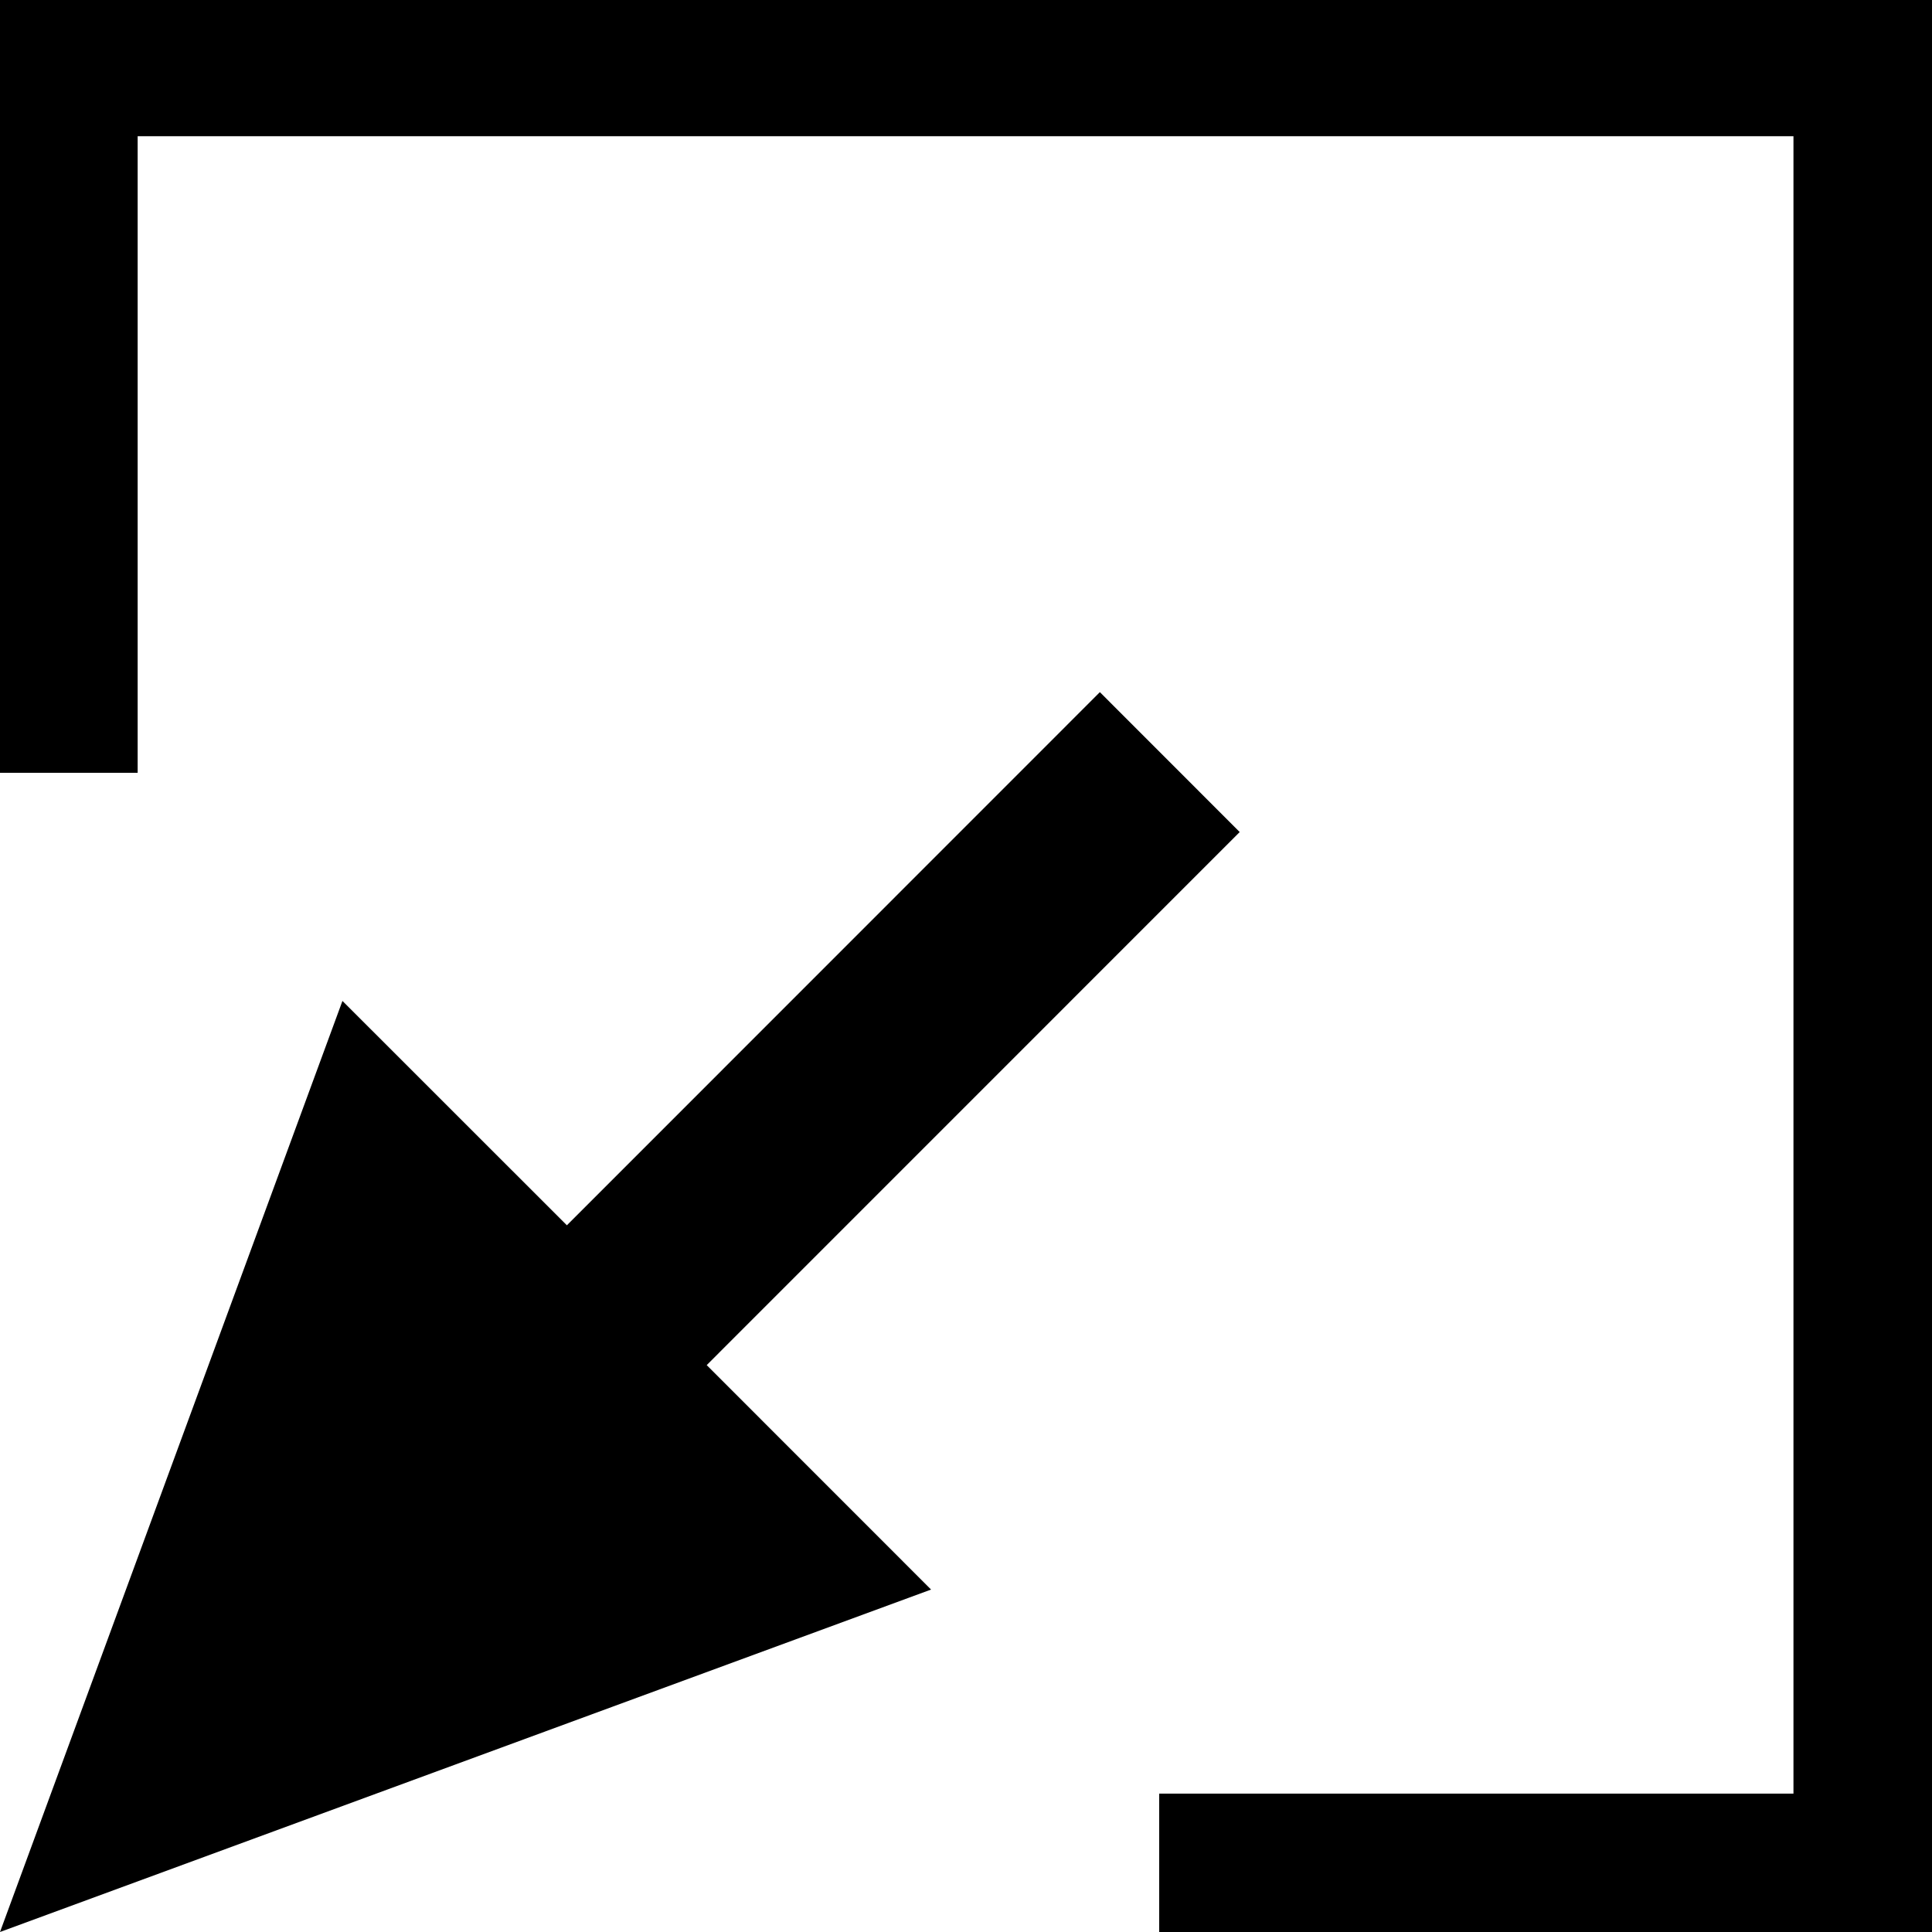 <?xml version="1.0" encoding="UTF-8"?>
<svg width="24px" height="24px" viewBox="0 0 24 24" version="1.1" xmlns="http://www.w3.org/2000/svg" xmlns:xlink="http://www.w3.org/1999/xlink">
    <!-- Generator: Sketch 43 (38999) - http://www.bohemiancoding.com/sketch -->
    <title>icon-am</title>
    <desc>Created with Sketch.</desc>
    <defs></defs>
    <g id="Page-2" stroke="none" stroke-width="1" fill="none" fill-rule="evenodd">
        <g id="icon-am" fill="#000000">
            <path d="M0,0 L0,9.6 L1.71,9.6 L1.71,1.692 L22.279,1.692 L22.279,22.281 L14.4,22.281 L14.4,24 L24,24 L24,0 L0,0 Z M11.566,19.746 L0,24 L4.254,12.434 L7.042,15.221 L13.663,8.598 L15.4,10.336 L8.779,16.958 L11.566,19.746 Z" id="mouse_↑_window-[#5]"></path>
        </g>
    </g>
</svg>
